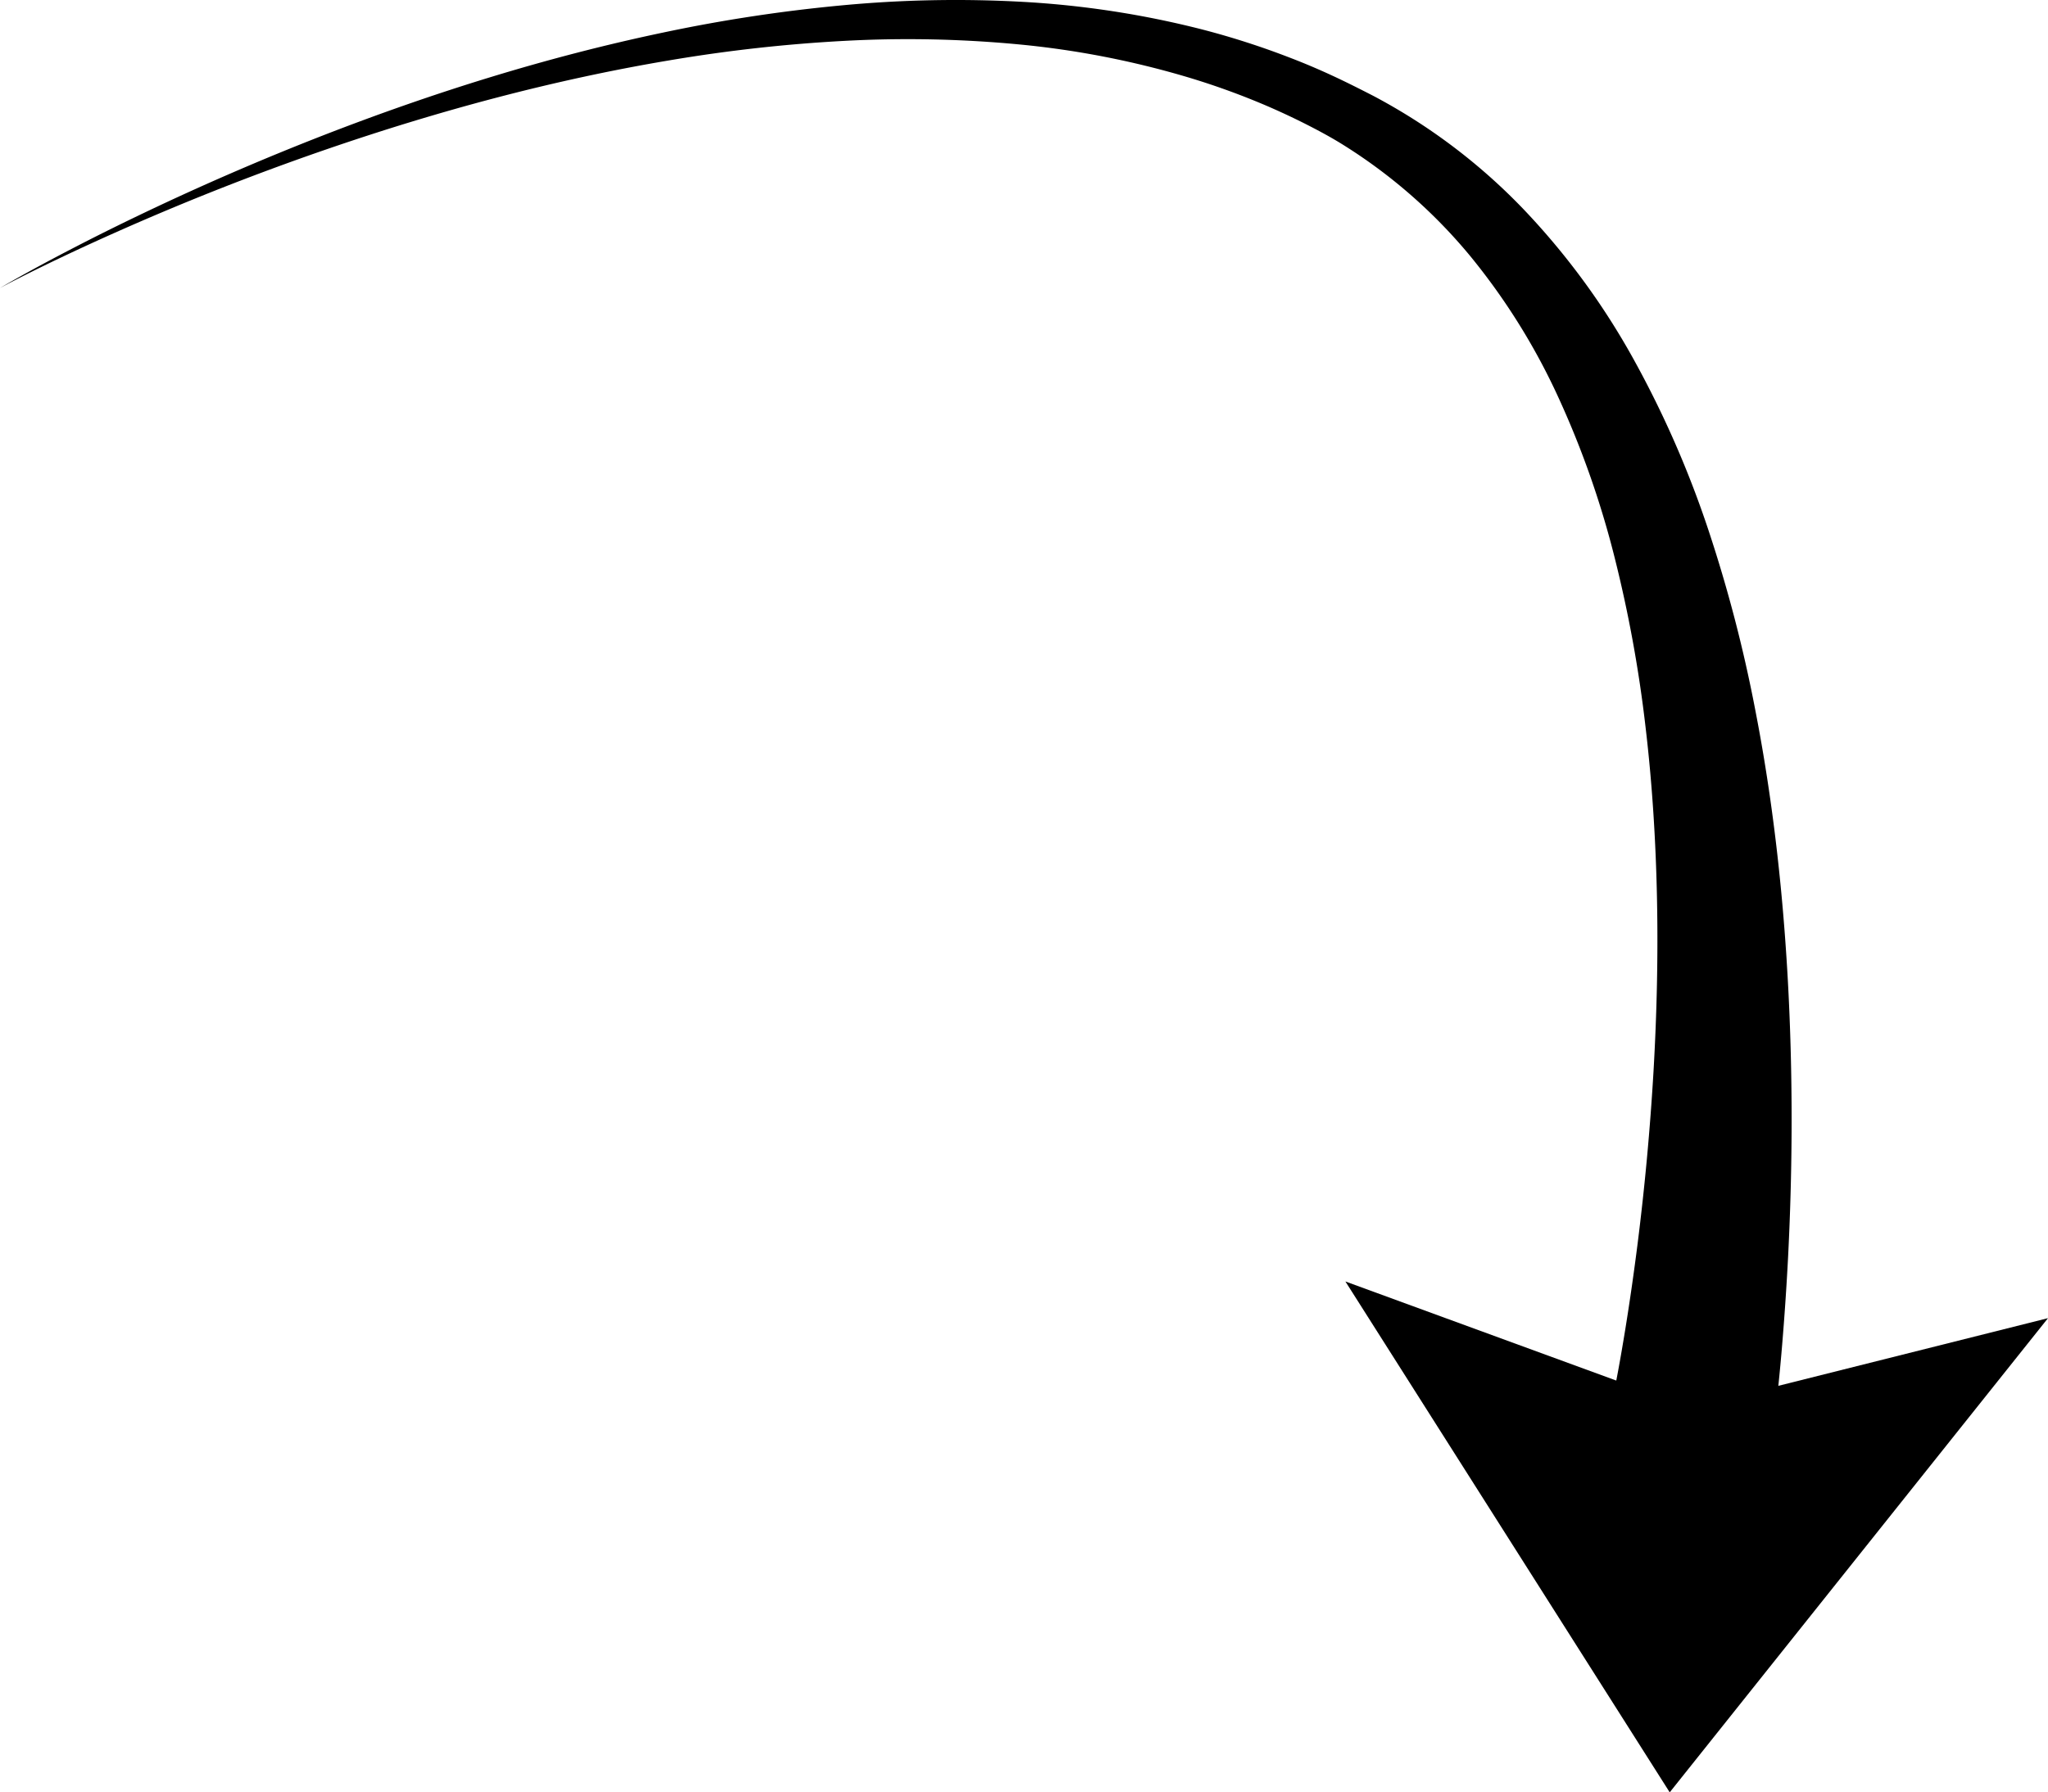 <?xml version="1.0" encoding="UTF-8"?> <svg xmlns="http://www.w3.org/2000/svg" id="Слой_1" data-name="Слой 1" viewBox="0 0 747.93 654.71"><polygon points="609.78 654.71 491.34 468.1 617.47 514.25 747.93 481.5 609.78 654.71"></polygon><path d="M1064,781.41l.36-1.63.38-1.83.75-3.74,1.44-7.62c.94-5.11,1.82-10.27,2.66-15.44,1.67-10.34,3.16-20.76,4.48-31.2q3.95-31.34,5.8-62.94c1.21-21,1.69-42.1,1.26-63.11s-1.74-42-4.2-62.73a477.86,477.86,0,0,0-11.2-61.44,335.88,335.88,0,0,0-20.43-58.38A237.54,237.54,0,0,0,1013,359.41a192.29,192.29,0,0,0-45.82-40.3c-4.32-2.74-8.9-5.23-13.54-7.6s-9.35-4.58-14.13-6.67A270.7,270.7,0,0,0,910,294.07,323.24,323.24,0,0,0,848,282a430,430,0,0,0-63.83-1.27,561.87,561.87,0,0,0-63.86,7.13c-42.38,7.12-84.15,18.4-125,32.45q-30.63,10.55-60.53,23.19-14.94,6.32-29.67,13.14c-9.8,4.57-19.55,9.28-29.12,14.35,9.36-5.45,18.92-10.55,28.55-15.52s19.37-9.73,29.18-14.35q29.43-13.83,59.8-25.69c40.46-15.76,82.11-28.83,124.85-37.79a571,571,0,0,1,64.85-9.87,442.57,442.57,0,0,1,66-1.32A340.9,340.9,0,0,1,915,276.54a290.88,290.88,0,0,1,31.94,10.27q7.85,3,15.52,6.56c5.11,2.36,10.12,4.89,15.21,7.51a215.67,215.67,0,0,1,54.61,41.22,265.41,265.41,0,0,1,40.47,55.21,369.58,369.58,0,0,1,27.22,62.27,515.45,515.45,0,0,1,17,65.26c4.3,22,7.38,44.18,9.5,66.4s3.29,44.48,3.68,66.74,0,44.51-1.13,66.76q-.86,16.68-2.27,33.4-.7,8.36-1.6,16.75l-1,8.45-.52,4.27-.29,2.18-.33,2.37Z" transform="translate(-476 -265.79)"></path></svg> 